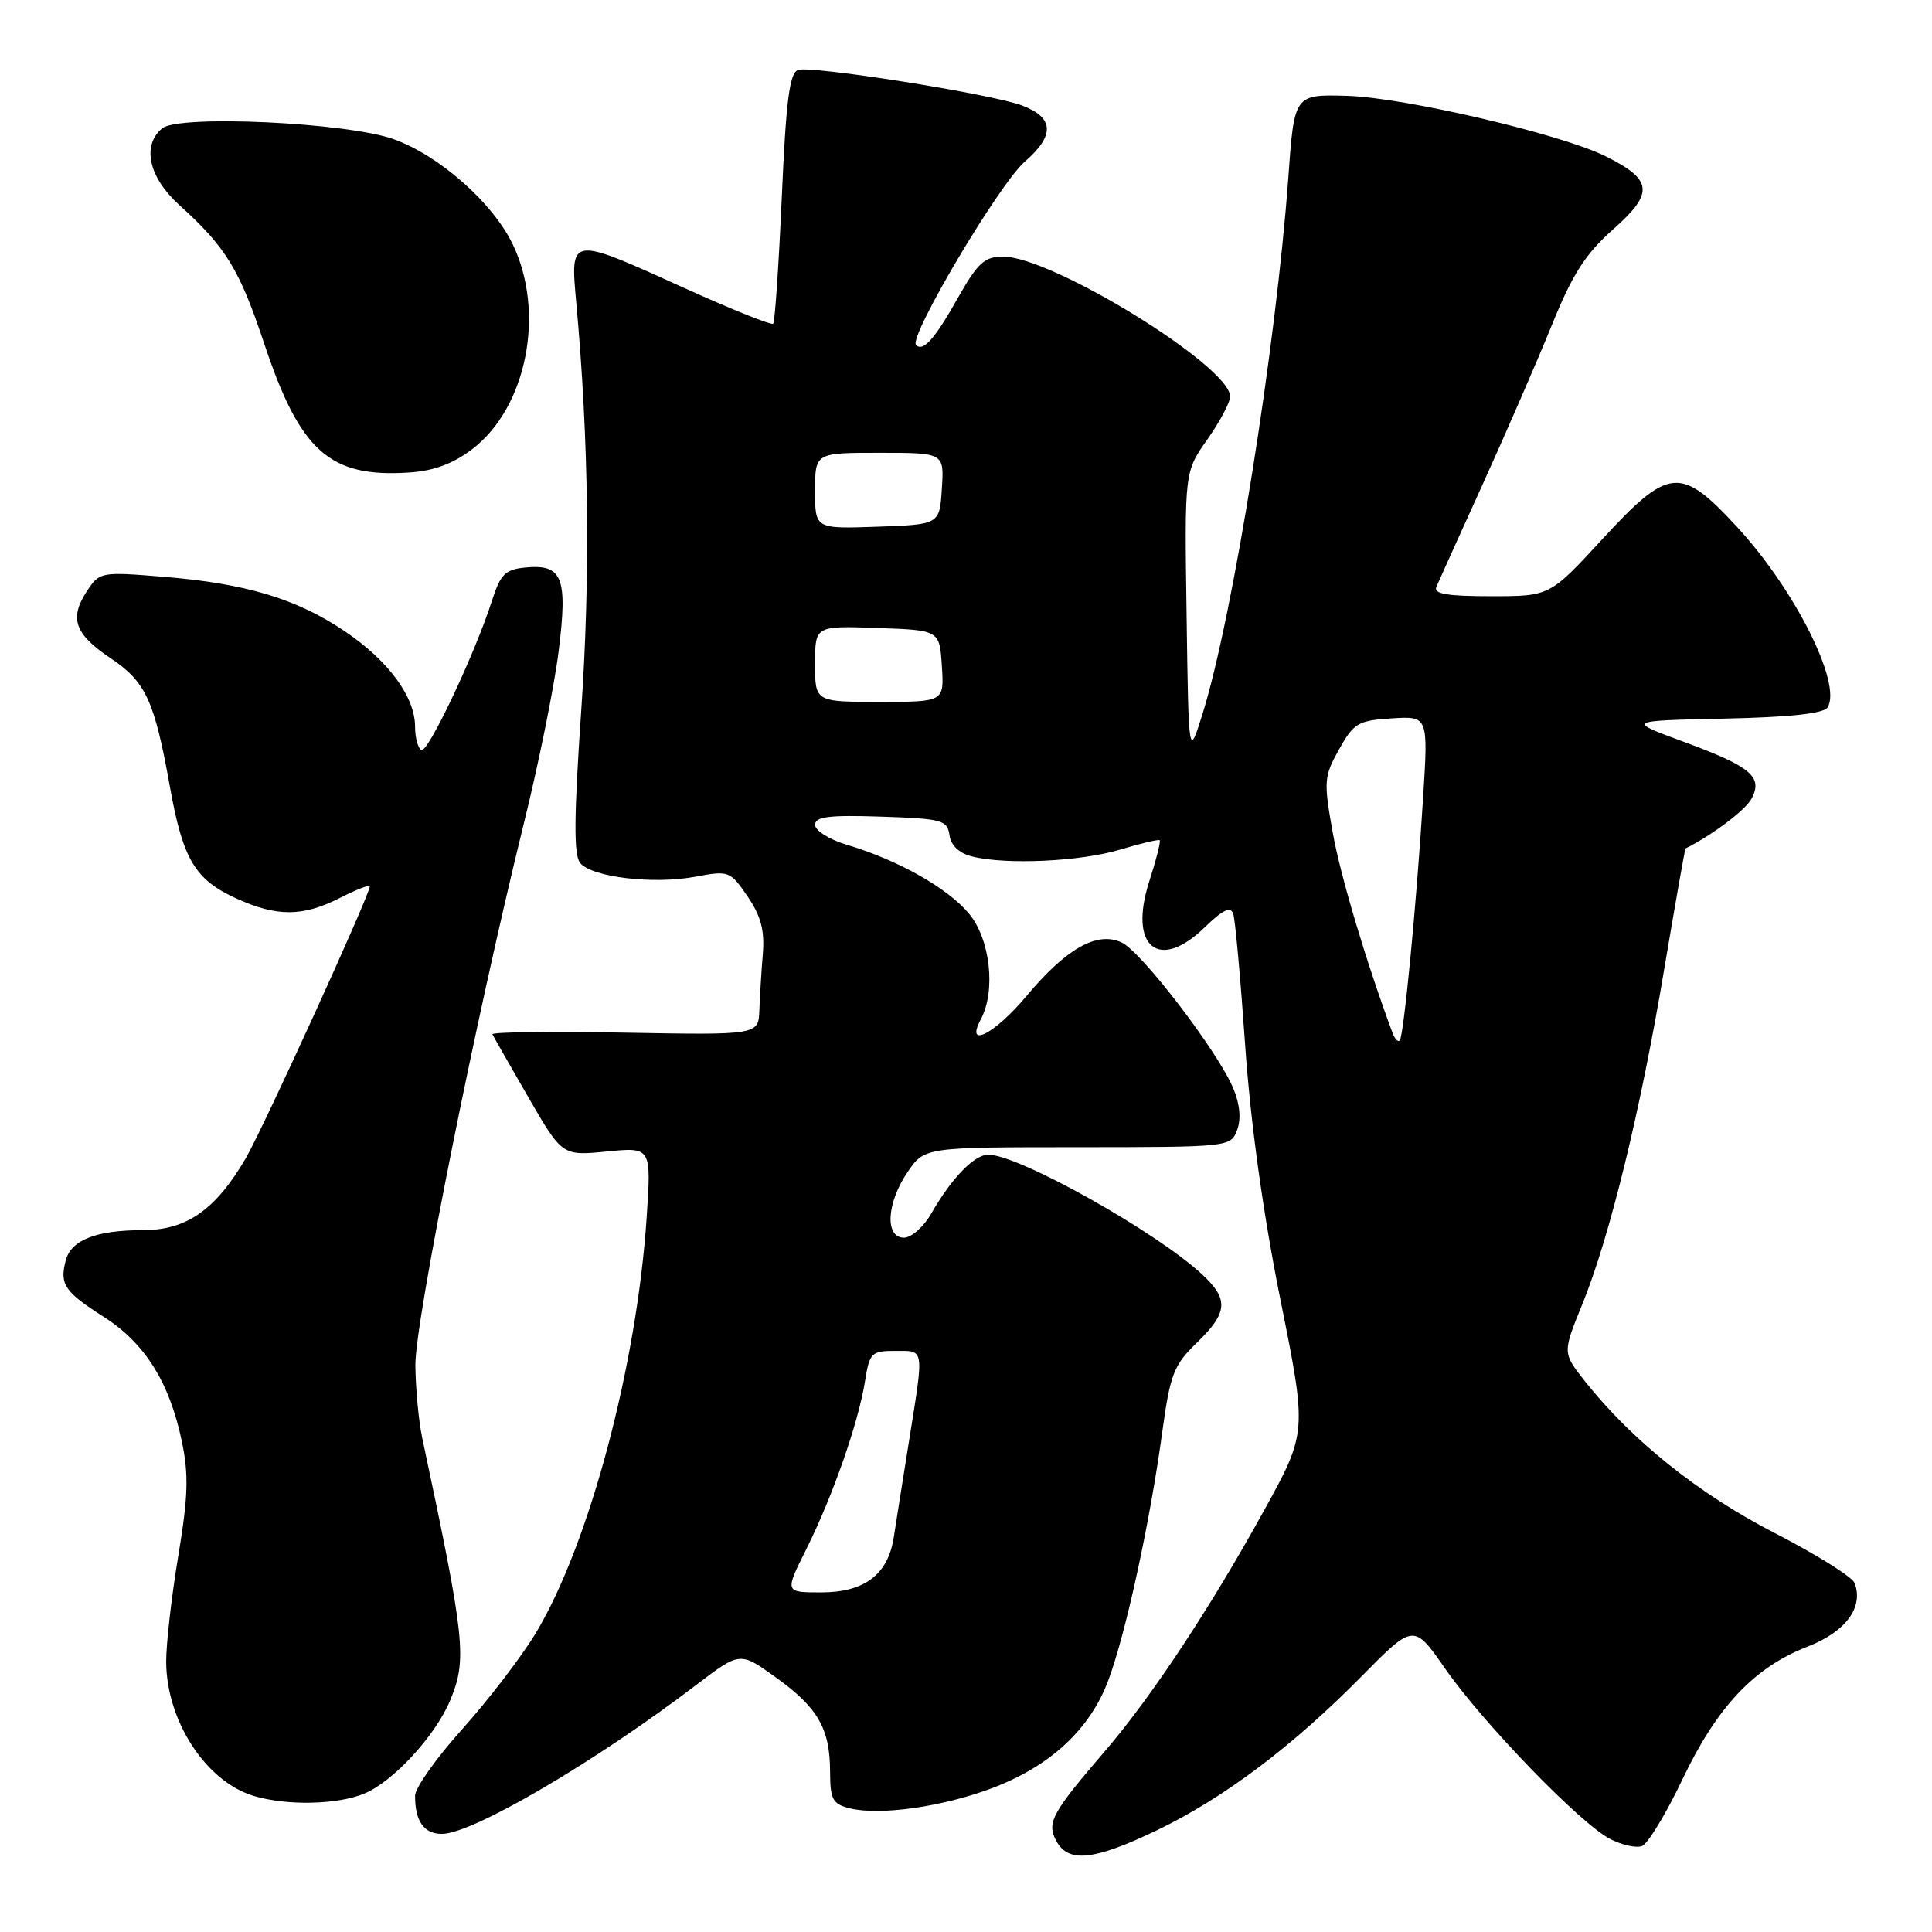 <?xml version="1.0" encoding="UTF-8" standalone="no"?>
<!DOCTYPE svg PUBLIC "-//W3C//DTD SVG 1.1//EN" "http://www.w3.org/Graphics/SVG/1.1/DTD/svg11.dtd" >
<svg xmlns="http://www.w3.org/2000/svg" xmlns:xlink="http://www.w3.org/1999/xlink" version="1.1" viewBox="0 0 256 256">
 <g >
 <path fill="currentColor"
d=" M 153.28 242.53 C 162.13 238.28 171.28 231.40 180.41 222.13 C 187.33 215.12 187.33 215.12 191.51 221.13 C 196.55 228.36 209.39 241.63 213.34 243.67 C 214.90 244.48 216.81 244.90 217.58 244.61 C 218.35 244.31 220.76 240.34 222.93 235.78 C 227.51 226.16 232.43 220.94 239.50 218.19 C 244.58 216.22 246.97 212.98 245.74 209.75 C 245.42 208.94 240.64 205.95 235.10 203.10 C 225.08 197.95 216.24 190.87 210.01 183.02 C 207.04 179.26 207.04 179.26 209.64 172.88 C 213.27 163.99 217.36 147.27 220.51 128.47 C 221.99 119.68 223.26 112.47 223.35 112.42 C 226.84 110.69 231.28 107.34 232.08 105.85 C 233.64 102.94 232.02 101.58 223.20 98.33 C 215.50 95.50 215.50 95.50 228.46 95.22 C 237.25 95.03 241.66 94.55 242.17 93.73 C 244.10 90.60 237.81 78.07 230.14 69.79 C 222.67 61.71 221.14 61.86 212.26 71.50 C 205.35 79.00 205.35 79.00 197.57 79.00 C 191.72 79.00 189.92 78.69 190.33 77.75 C 190.62 77.06 193.42 70.88 196.54 64.00 C 199.66 57.12 203.76 47.68 205.65 43.02 C 208.37 36.31 210.07 33.65 213.79 30.35 C 219.20 25.55 219.01 23.82 212.74 20.70 C 206.87 17.77 186.07 12.91 178.50 12.70 C 171.50 12.50 171.50 12.50 170.71 23.50 C 169.09 45.85 163.39 81.57 159.37 94.50 C 157.50 100.50 157.50 100.50 157.23 81.51 C 156.95 62.52 156.95 62.52 159.98 58.23 C 161.64 55.87 163.00 53.31 163.00 52.55 C 163.00 48.53 139.42 34.00 132.91 34.00 C 130.45 34.00 129.56 34.82 126.91 39.50 C 123.84 44.95 122.32 46.65 121.38 45.71 C 120.35 44.68 132.41 24.35 135.79 21.42 C 139.80 17.94 139.69 15.59 135.44 13.98 C 131.45 12.46 107.37 8.64 105.74 9.27 C 104.61 9.70 104.15 13.35 103.59 26.14 C 103.19 35.12 102.68 42.65 102.45 42.89 C 102.22 43.12 96.91 40.99 90.65 38.15 C 75.38 31.24 75.55 31.21 76.37 40.25 C 78.02 58.44 78.24 76.29 77.02 94.07 C 76.04 108.37 76.01 113.30 76.88 114.36 C 78.44 116.24 86.58 117.21 92.14 116.17 C 96.57 115.34 96.74 115.40 99.05 118.77 C 100.82 121.36 101.33 123.27 101.08 126.37 C 100.89 128.64 100.69 132.00 100.62 133.83 C 100.50 137.15 100.50 137.15 82.75 136.83 C 72.99 136.65 65.11 136.75 65.25 137.05 C 65.39 137.35 67.53 141.10 70.00 145.38 C 74.50 153.16 74.50 153.16 80.40 152.58 C 86.30 152.00 86.30 152.00 85.69 161.25 C 84.39 180.95 78.05 204.69 70.96 216.45 C 69.05 219.59 64.69 225.29 61.25 229.12 C 57.81 232.94 55.00 236.91 55.00 237.95 C 55.00 241.34 56.17 243.00 58.57 243.00 C 62.60 243.00 78.94 233.42 92.27 223.25 C 98.05 218.85 98.05 218.85 102.77 222.24 C 108.37 226.26 109.97 229.02 109.99 234.73 C 110.00 238.44 110.32 239.04 112.59 239.61 C 116.52 240.60 124.83 239.43 131.38 236.97 C 139.13 234.06 144.42 229.17 146.85 222.67 C 149.16 216.50 152.36 201.81 153.99 189.86 C 155.06 182.07 155.51 180.90 158.59 177.92 C 162.72 173.91 162.85 172.16 159.25 168.83 C 153.08 163.13 134.97 153.00 130.95 153.00 C 129.10 153.00 126.09 156.10 123.43 160.75 C 122.41 162.54 120.77 164.00 119.78 164.00 C 117.22 164.00 117.47 159.40 120.25 155.32 C 122.50 152.01 122.50 152.01 142.78 152.01 C 162.89 152.00 163.07 151.98 163.92 149.75 C 164.47 148.31 164.30 146.35 163.45 144.29 C 161.45 139.42 151.24 126.07 148.60 124.87 C 145.35 123.38 141.30 125.67 136.03 131.96 C 131.80 137.02 127.83 139.05 129.96 135.07 C 131.99 131.28 131.21 124.40 128.37 121.03 C 125.52 117.64 119.00 113.97 112.25 111.95 C 109.91 111.26 108.00 110.06 108.00 109.30 C 108.00 108.21 109.84 107.98 116.75 108.21 C 124.84 108.48 125.52 108.66 125.81 110.66 C 126.00 112.03 127.09 113.06 128.81 113.49 C 133.30 114.62 143.21 114.16 148.45 112.57 C 151.18 111.75 153.53 111.19 153.67 111.34 C 153.82 111.49 153.19 113.97 152.26 116.86 C 149.52 125.45 153.53 128.78 159.57 122.93 C 162.04 120.54 163.06 120.05 163.41 121.08 C 163.67 121.86 164.38 129.70 164.99 138.50 C 165.71 148.82 167.36 160.77 169.65 172.15 C 173.20 189.80 173.20 189.80 167.49 200.15 C 160.40 213.02 152.60 224.82 146.45 231.99 C 139.35 240.25 138.67 241.51 139.96 243.93 C 141.55 246.89 144.94 246.53 153.28 242.53 Z  M 48.30 237.65 C 52.11 236.06 57.68 230.01 59.63 225.35 C 61.92 219.86 61.66 217.39 55.94 190.50 C 55.47 188.30 55.07 183.97 55.04 180.88 C 55.00 175.09 63.10 134.65 69.42 109.08 C 71.38 101.15 73.46 90.87 74.03 86.23 C 75.24 76.49 74.53 74.72 69.59 75.20 C 66.96 75.45 66.31 76.10 65.22 79.50 C 62.97 86.57 56.66 99.91 55.82 99.39 C 55.37 99.11 55.00 97.72 55.00 96.31 C 55.00 92.35 51.51 87.59 45.74 83.68 C 39.33 79.34 32.59 77.31 21.60 76.42 C 13.36 75.75 13.19 75.79 11.52 78.32 C 9.15 81.94 9.88 84.01 14.66 87.22 C 19.34 90.36 20.47 92.83 22.54 104.39 C 24.25 113.90 25.85 116.57 31.33 119.06 C 36.70 121.50 40.14 121.48 45.04 118.98 C 47.22 117.87 49.00 117.18 49.00 117.45 C 49.00 118.56 34.84 149.59 32.54 153.52 C 28.57 160.30 24.71 163.00 18.99 163.00 C 12.74 163.00 9.42 164.30 8.71 167.02 C 7.88 170.19 8.54 171.17 13.76 174.50 C 19.20 177.97 22.46 183.17 24.09 190.97 C 25.02 195.40 24.93 198.29 23.62 206.18 C 22.73 211.53 22.01 217.84 22.02 220.20 C 22.06 228.05 27.30 236.07 33.62 237.97 C 38.04 239.29 44.71 239.15 48.30 237.65 Z  M 62.57 59.52 C 69.82 53.99 72.30 41.38 67.92 32.33 C 65.26 26.84 58.23 20.63 52.19 18.45 C 46.07 16.23 23.70 15.18 21.50 17.00 C 18.76 19.27 19.70 23.49 23.75 27.16 C 29.94 32.75 31.72 35.66 35.03 45.59 C 39.77 59.82 43.70 63.31 54.21 62.61 C 57.48 62.40 60.03 61.45 62.57 59.52 Z  M 106.85 205.25 C 110.32 198.29 113.73 188.57 114.61 183.06 C 115.22 179.24 115.46 179.00 118.63 179.00 C 122.54 179.00 122.45 178.43 120.46 190.88 C 119.62 196.17 118.69 201.96 118.42 203.75 C 117.65 208.65 114.53 211.00 108.80 211.00 C 103.97 211.00 103.97 211.00 106.85 205.25 Z  M 184.53 136.89 C 181.02 127.45 177.63 116.11 176.59 110.30 C 175.38 103.51 175.43 102.87 177.43 99.30 C 179.38 95.81 179.95 95.47 184.40 95.19 C 189.25 94.88 189.25 94.88 188.57 105.69 C 187.69 119.83 186.00 137.34 185.47 137.87 C 185.24 138.10 184.81 137.66 184.53 136.89 Z  M 108.00 87.96 C 108.00 82.92 108.00 82.92 116.25 83.21 C 124.50 83.50 124.50 83.50 124.80 88.25 C 125.11 93.00 125.11 93.00 116.55 93.00 C 108.00 93.00 108.00 93.00 108.00 87.96 Z  M 108.00 65.04 C 108.00 60.00 108.00 60.00 116.55 60.00 C 125.11 60.00 125.11 60.00 124.80 64.75 C 124.50 69.50 124.50 69.50 116.25 69.79 C 108.00 70.08 108.00 70.08 108.00 65.04 Z "/>
</g>
</svg>